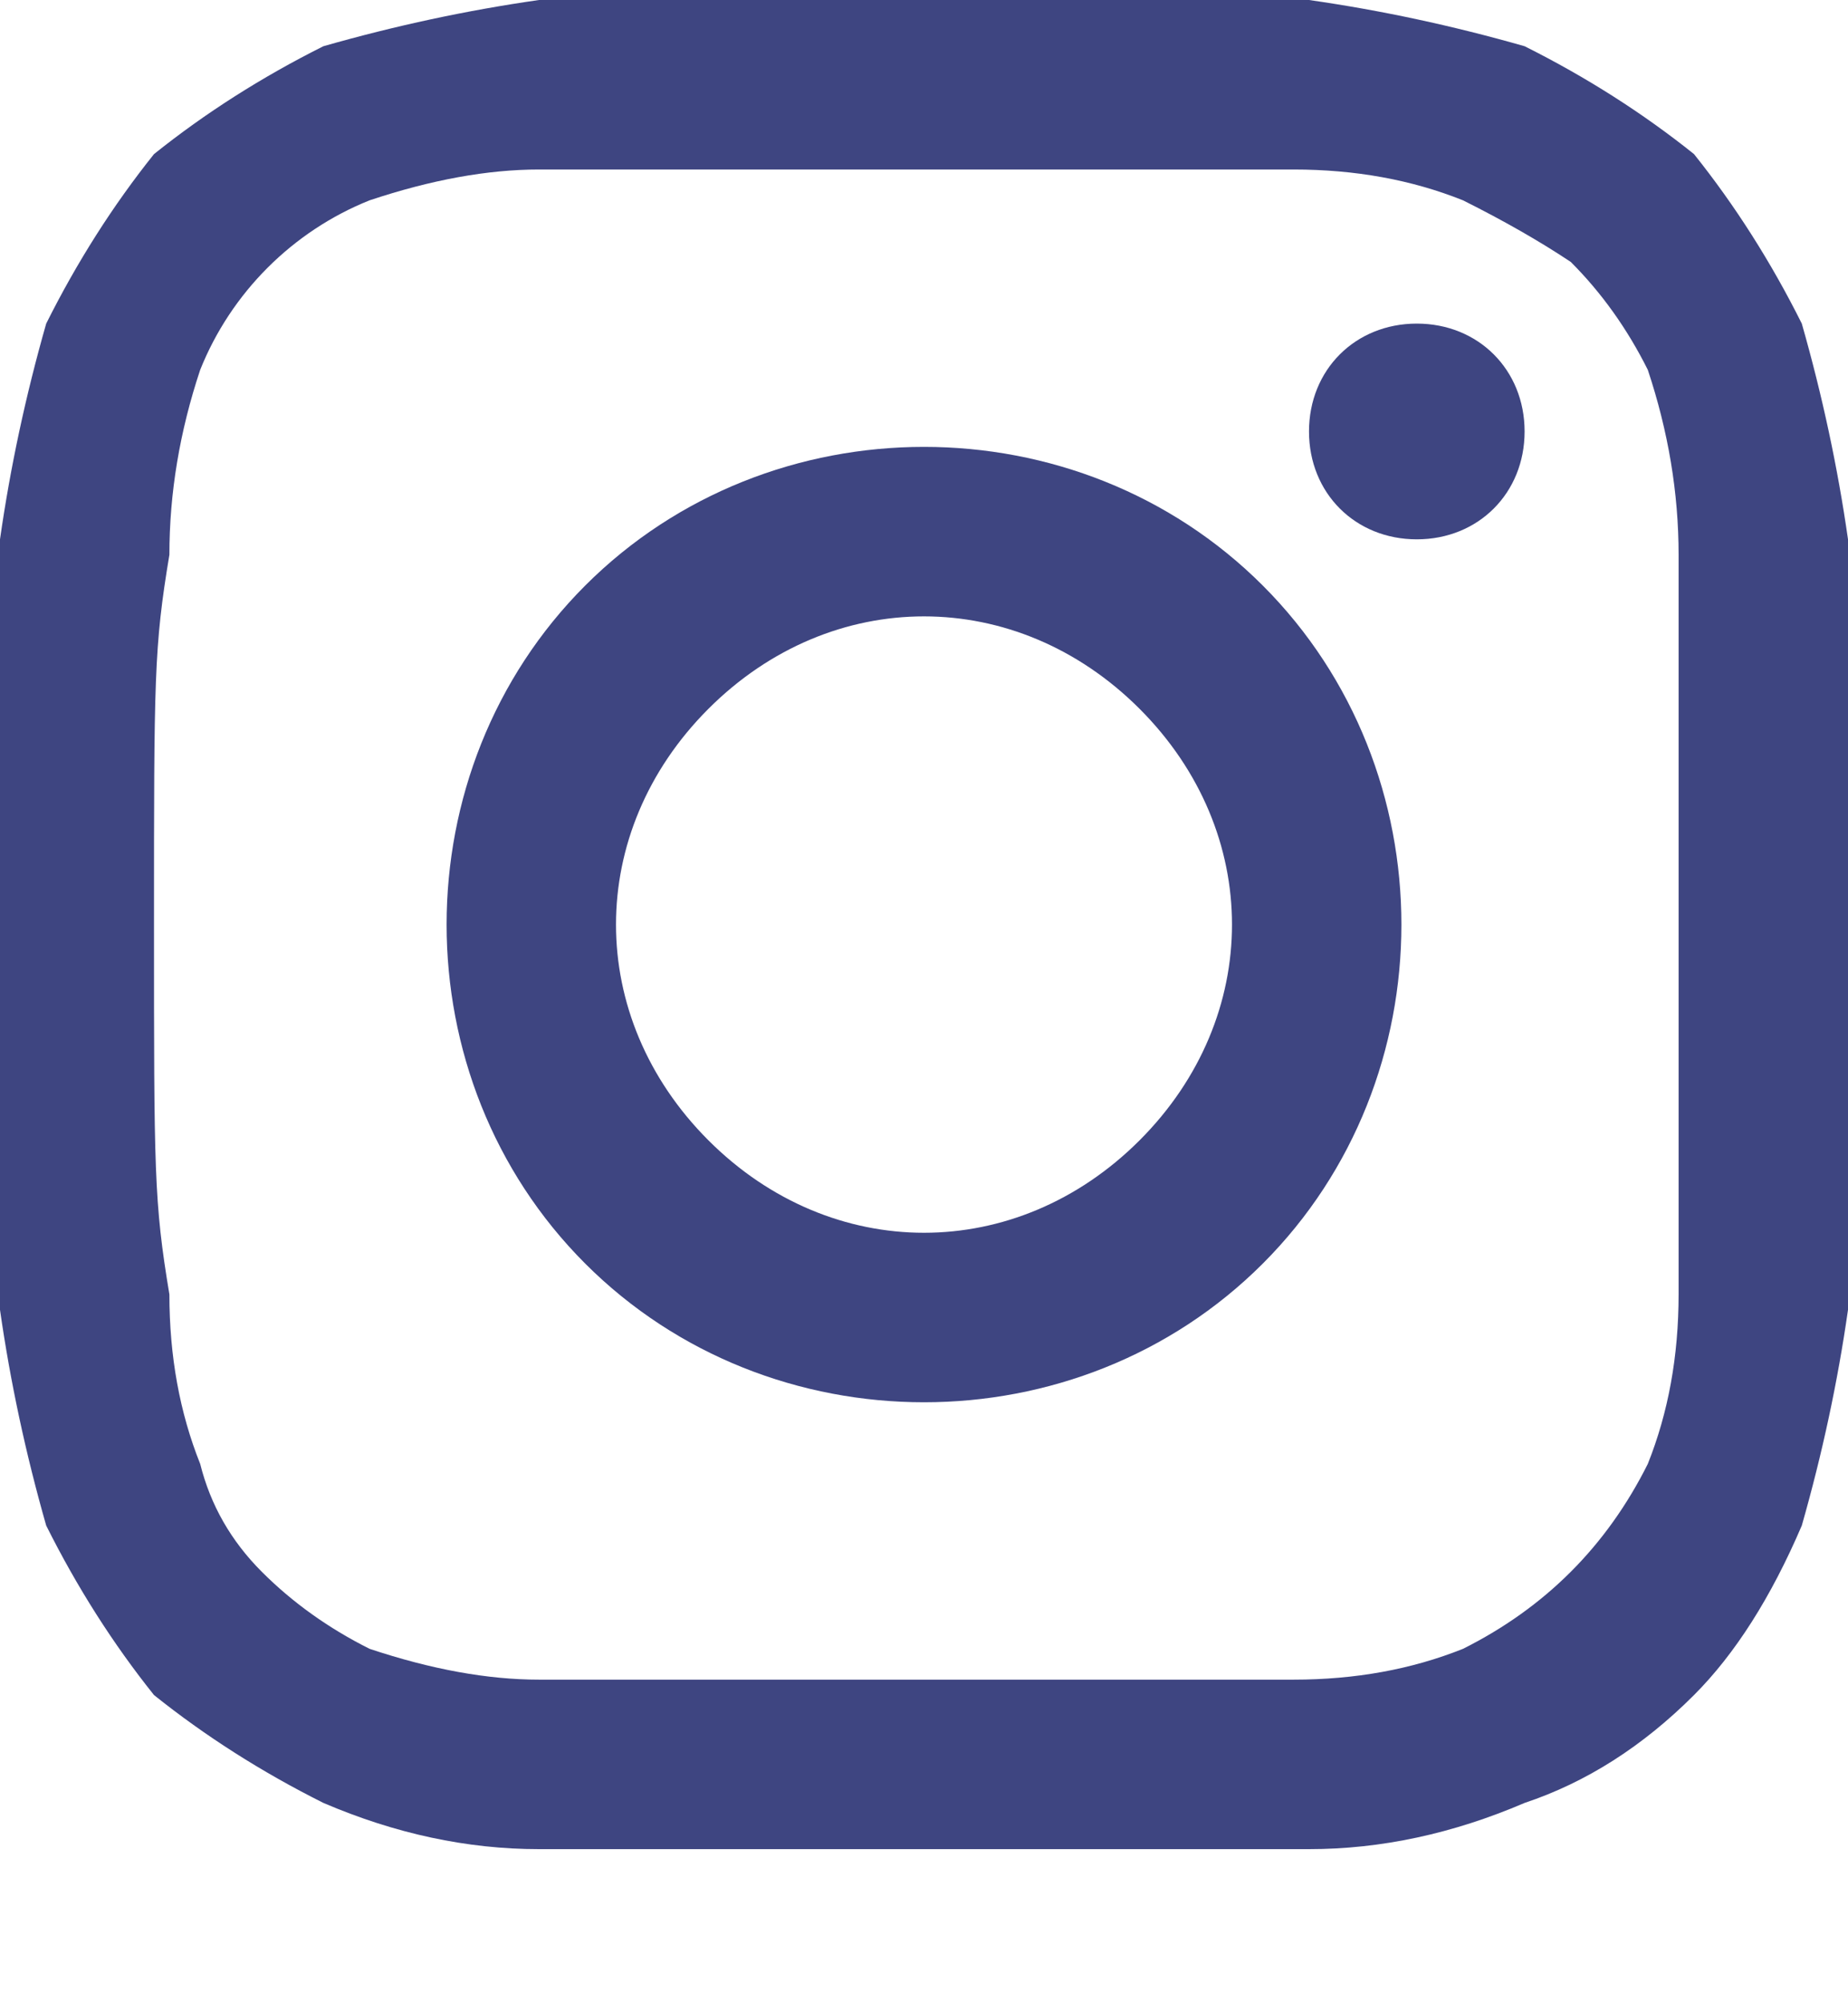 <svg version="1.2" xmlns="http://www.w3.org/2000/svg" viewBox="0 0 12 13" width="12" height="13"><defs><clipPath clipPathUnits="userSpaceOnUse" id="cp1"><path d="m-1106-6252h1440v6408h-1440z"/></clipPath></defs><style>.a{fill:#3e4581}</style><g clip-path="url(#cp1)"><path fill-rule="evenodd" class="a" d="m8.2 3.8c0.6 0.6 0.9 1.4 0.9 2.2 0 0.8-0.3 1.6-0.9 2.2-0.6 0.6-1.4 0.9-2.2 0.9-0.8 0-1.6-0.3-2.2-0.9-0.6-0.6-0.9-1.4-0.9-2.2 0-0.8 0.3-1.6 0.9-2.2 0.6-0.6 1.4-0.9 2.2-0.9 0.8 0 1.6 0.3 2.2 0.9zm-0.8 3.6c0.4-0.4 0.6-0.9 0.6-1.4 0-0.5-0.2-1-0.6-1.4-0.4-0.4-0.9-0.6-1.4-0.6-0.5 0-1 0.2-1.4 0.6-0.4 0.4-0.6 0.9-0.6 1.4 0 0.5 0.2 1 0.6 1.4 0.4 0.4 0.9 0.6 1.4 0.6 0.5 0 1-0.2 1.4-0.6z"/><path class="a" d="m9.9 2.8c0 0.4-0.3 0.7-0.7 0.7-0.4 0-0.7-0.3-0.7-0.7 0-0.4 0.3-0.7 0.7-0.7 0.4 0 0.7 0.3 0.7 0.7z"/><path fill-rule="evenodd" class="a" d="m12 3.5c0 0.7 0 0.9 0 2.5 0 1.6 0 1.9 0 2.5q-0.1 0.7-0.3 1.4-0.3 0.7-0.7 1.1-0.5 0.5-1.1 0.7-0.7 0.3-1.4 0.3c-0.7 0-0.9 0-2.5 0-1.6 0-1.8 0-2.5 0q-0.7 0-1.4-0.3-0.6-0.3-1.1-0.7-0.4-0.5-0.7-1.1-0.2-0.7-0.3-1.4c0-0.7 0-0.9 0-2.5 0-1.6 0-1.8 0-2.5q0.1-0.7 0.3-1.4 0.3-0.6 0.7-1.1 0.5-0.4 1.1-0.7 0.7-0.2 1.4-0.3c0.7 0 0.9 0 2.5 0 1.6 0 1.8 0 2.5 0q0.7 0.1 1.4 0.3 0.6 0.3 1.1 0.7 0.4 0.5 0.7 1.1 0.2 0.7 0.3 1.4zm-1.1 4.9c0-0.6 0-0.8 0-2.4 0-1.6 0-1.8 0-2.4q0-0.6-0.2-1.2-0.2-0.4-0.5-0.7-0.3-0.2-0.7-0.4-0.5-0.2-1.1-0.2c-0.6 0-0.8 0-2.4 0-1.6 0-1.8 0-2.5 0q-0.5 0-1.1 0.2c-0.5 0.2-0.9 0.6-1.1 1.1q-0.2 0.6-0.2 1.2c-0.1 0.6-0.1 0.8-0.1 2.4 0 1.6 0 1.8 0.1 2.4q0 0.6 0.2 1.1 0.1 0.4 0.4 0.7 0.3 0.3 0.7 0.5 0.6 0.2 1.1 0.2c0.7 0 0.8 0 2.5 0 1.6 0 1.8 0 2.4 0q0.6 0 1.1-0.2 0.4-0.2 0.7-0.5 0.3-0.3 0.5-0.7 0.2-0.5 0.2-1.1z"/></g></svg>